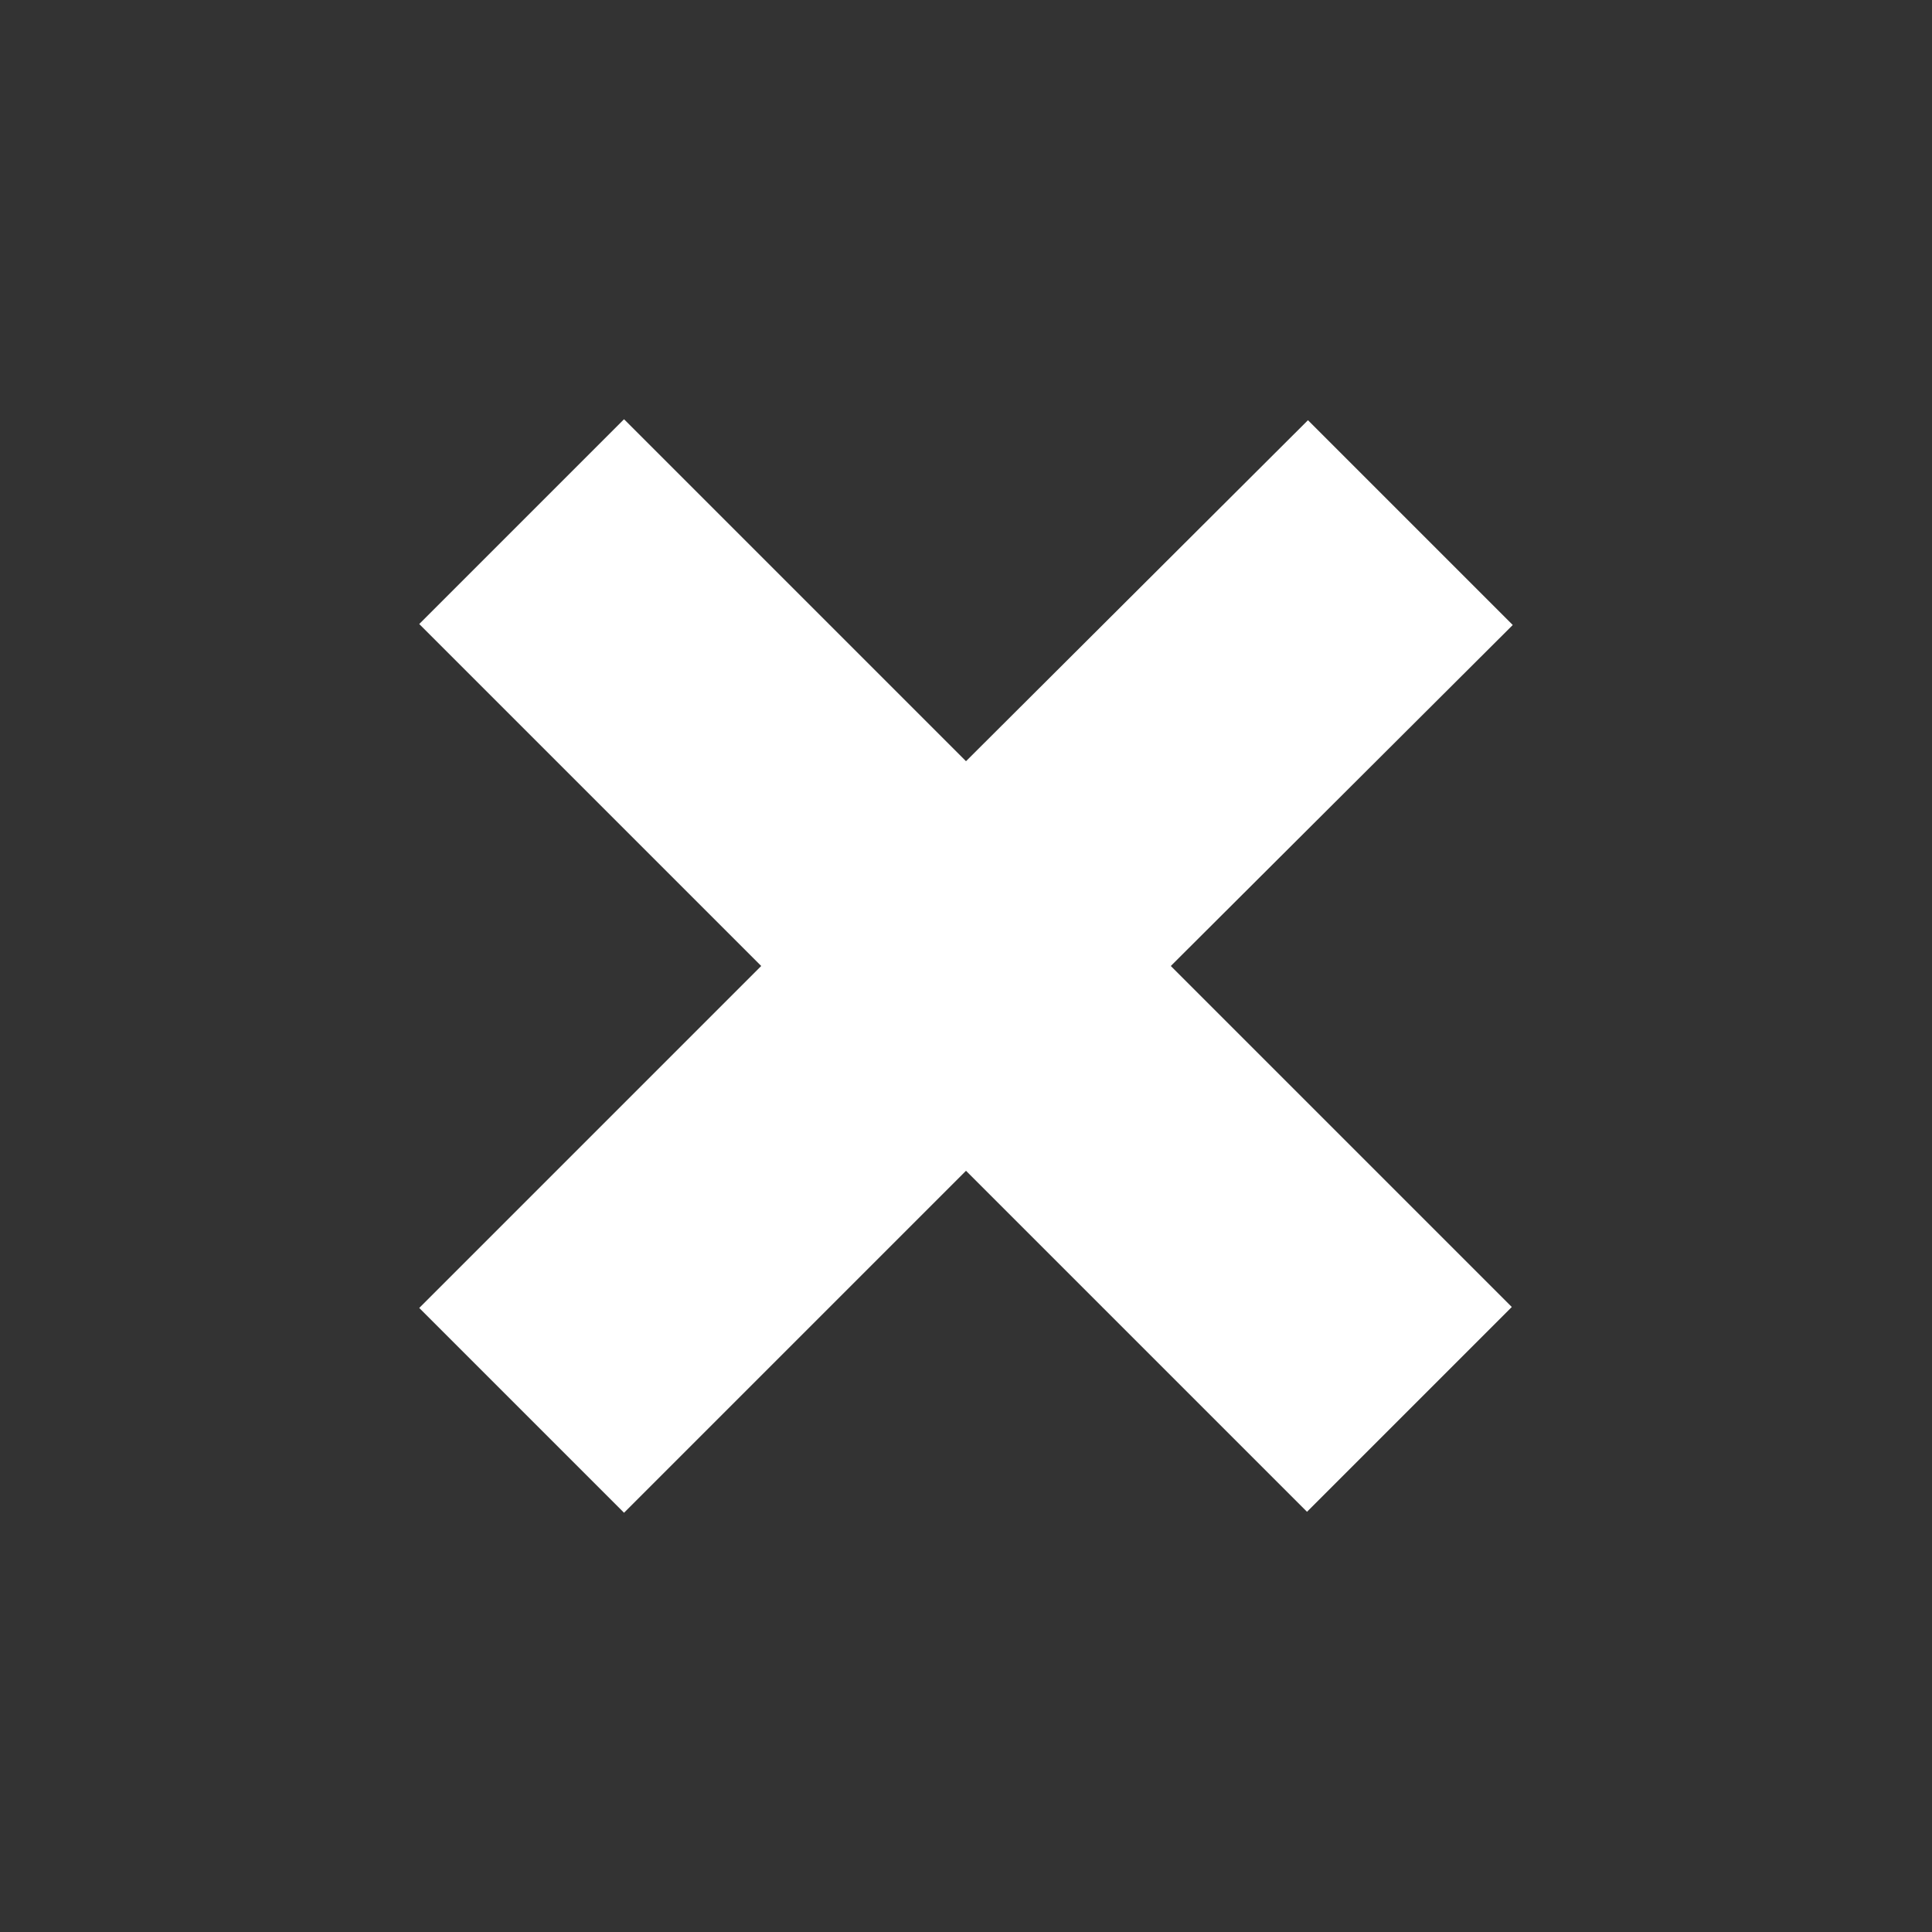 <svg width="20" height="20" viewBox="0 0 20 20" fill="none" xmlns="http://www.w3.org/2000/svg">
<rect x="0" y="0" width="20" height="20" fill="#333333" stroke="none"/>
<path d="M12.12 10L15.65 13.53L13.53 15.65L10 12.12L6.46 15.66L4.34 13.54L7.88 10L4.34 6.46L6.46 4.34L10 7.88L13.54 4.35L15.66 6.47L12.12 10Z" fill="white"/>
</svg>
